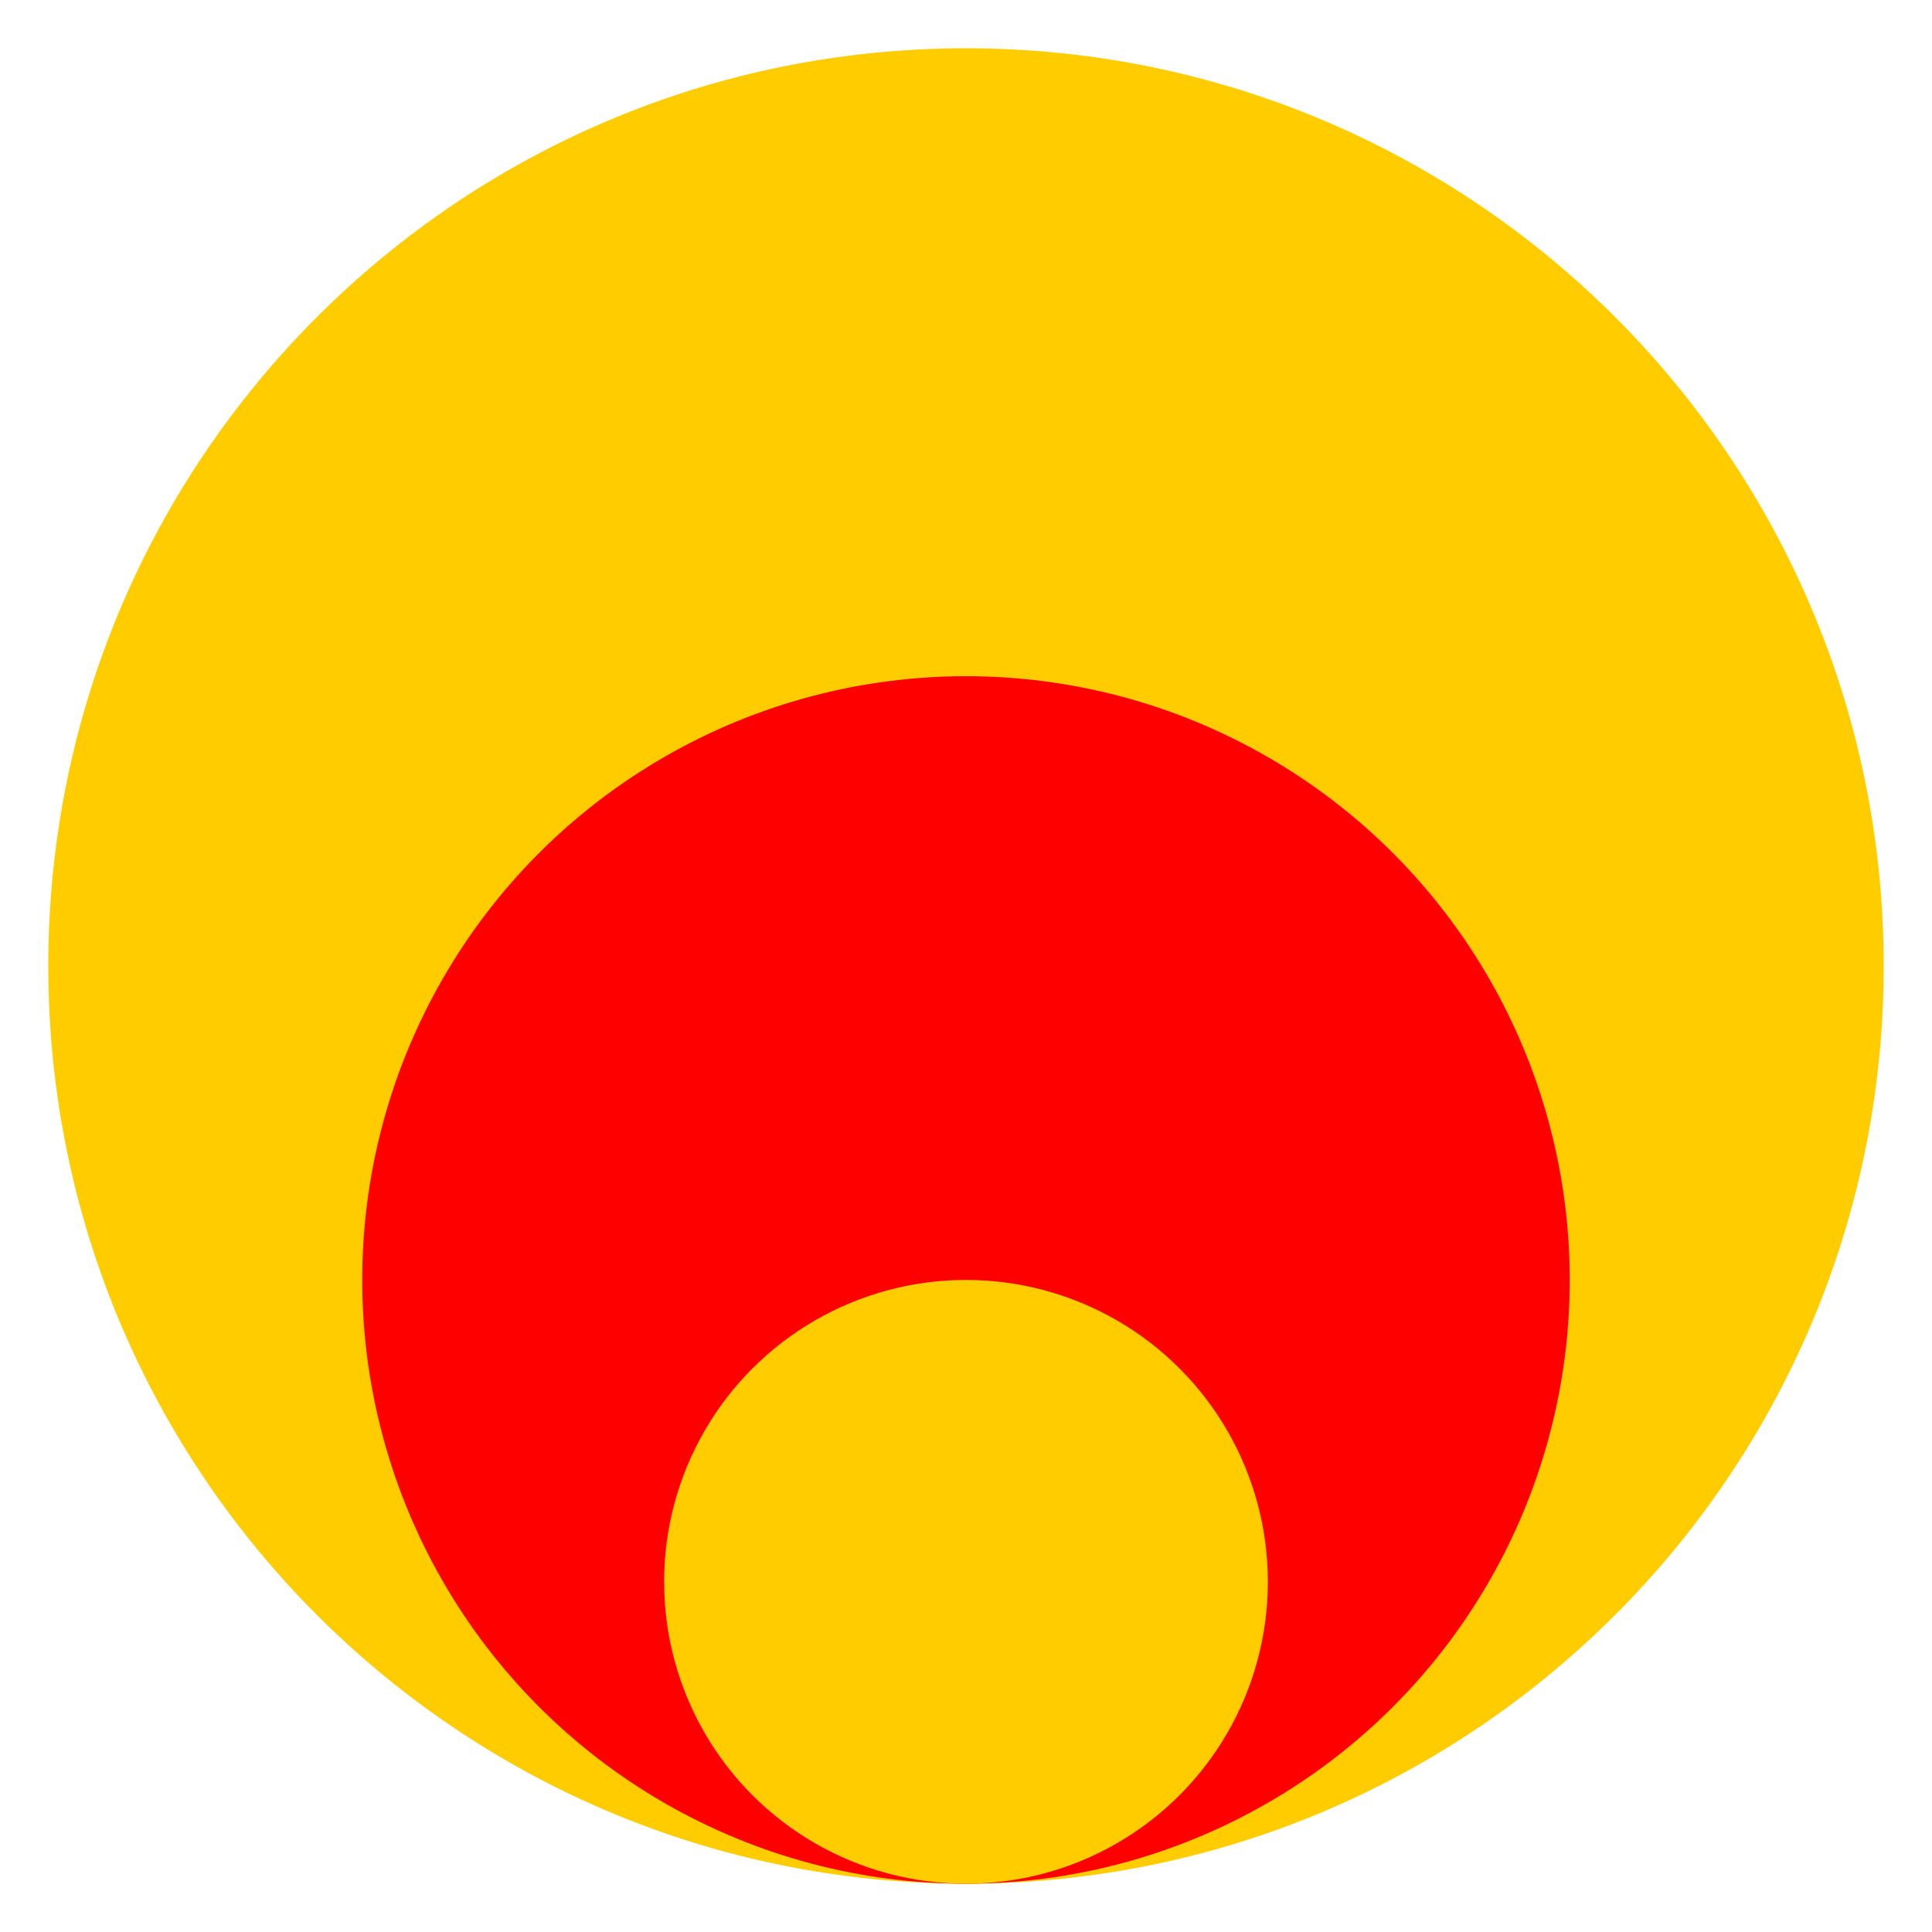 <svg xmlns="http://www.w3.org/2000/svg" width="16" height="16" viewBox="0 0 16 16"><path fill="#FC0" d="M8 .4C3.8.4.4 3.8.4 8s3.4 7.6 7.6 7.6 7.6-3.4 7.6-7.6S12.2.4 8 .4z"/><circle fill="#F00" cx="8" cy="10.6" r="5"/><circle fill="#FC0" cx="8" cy="13.1" r="2.5"/></svg>